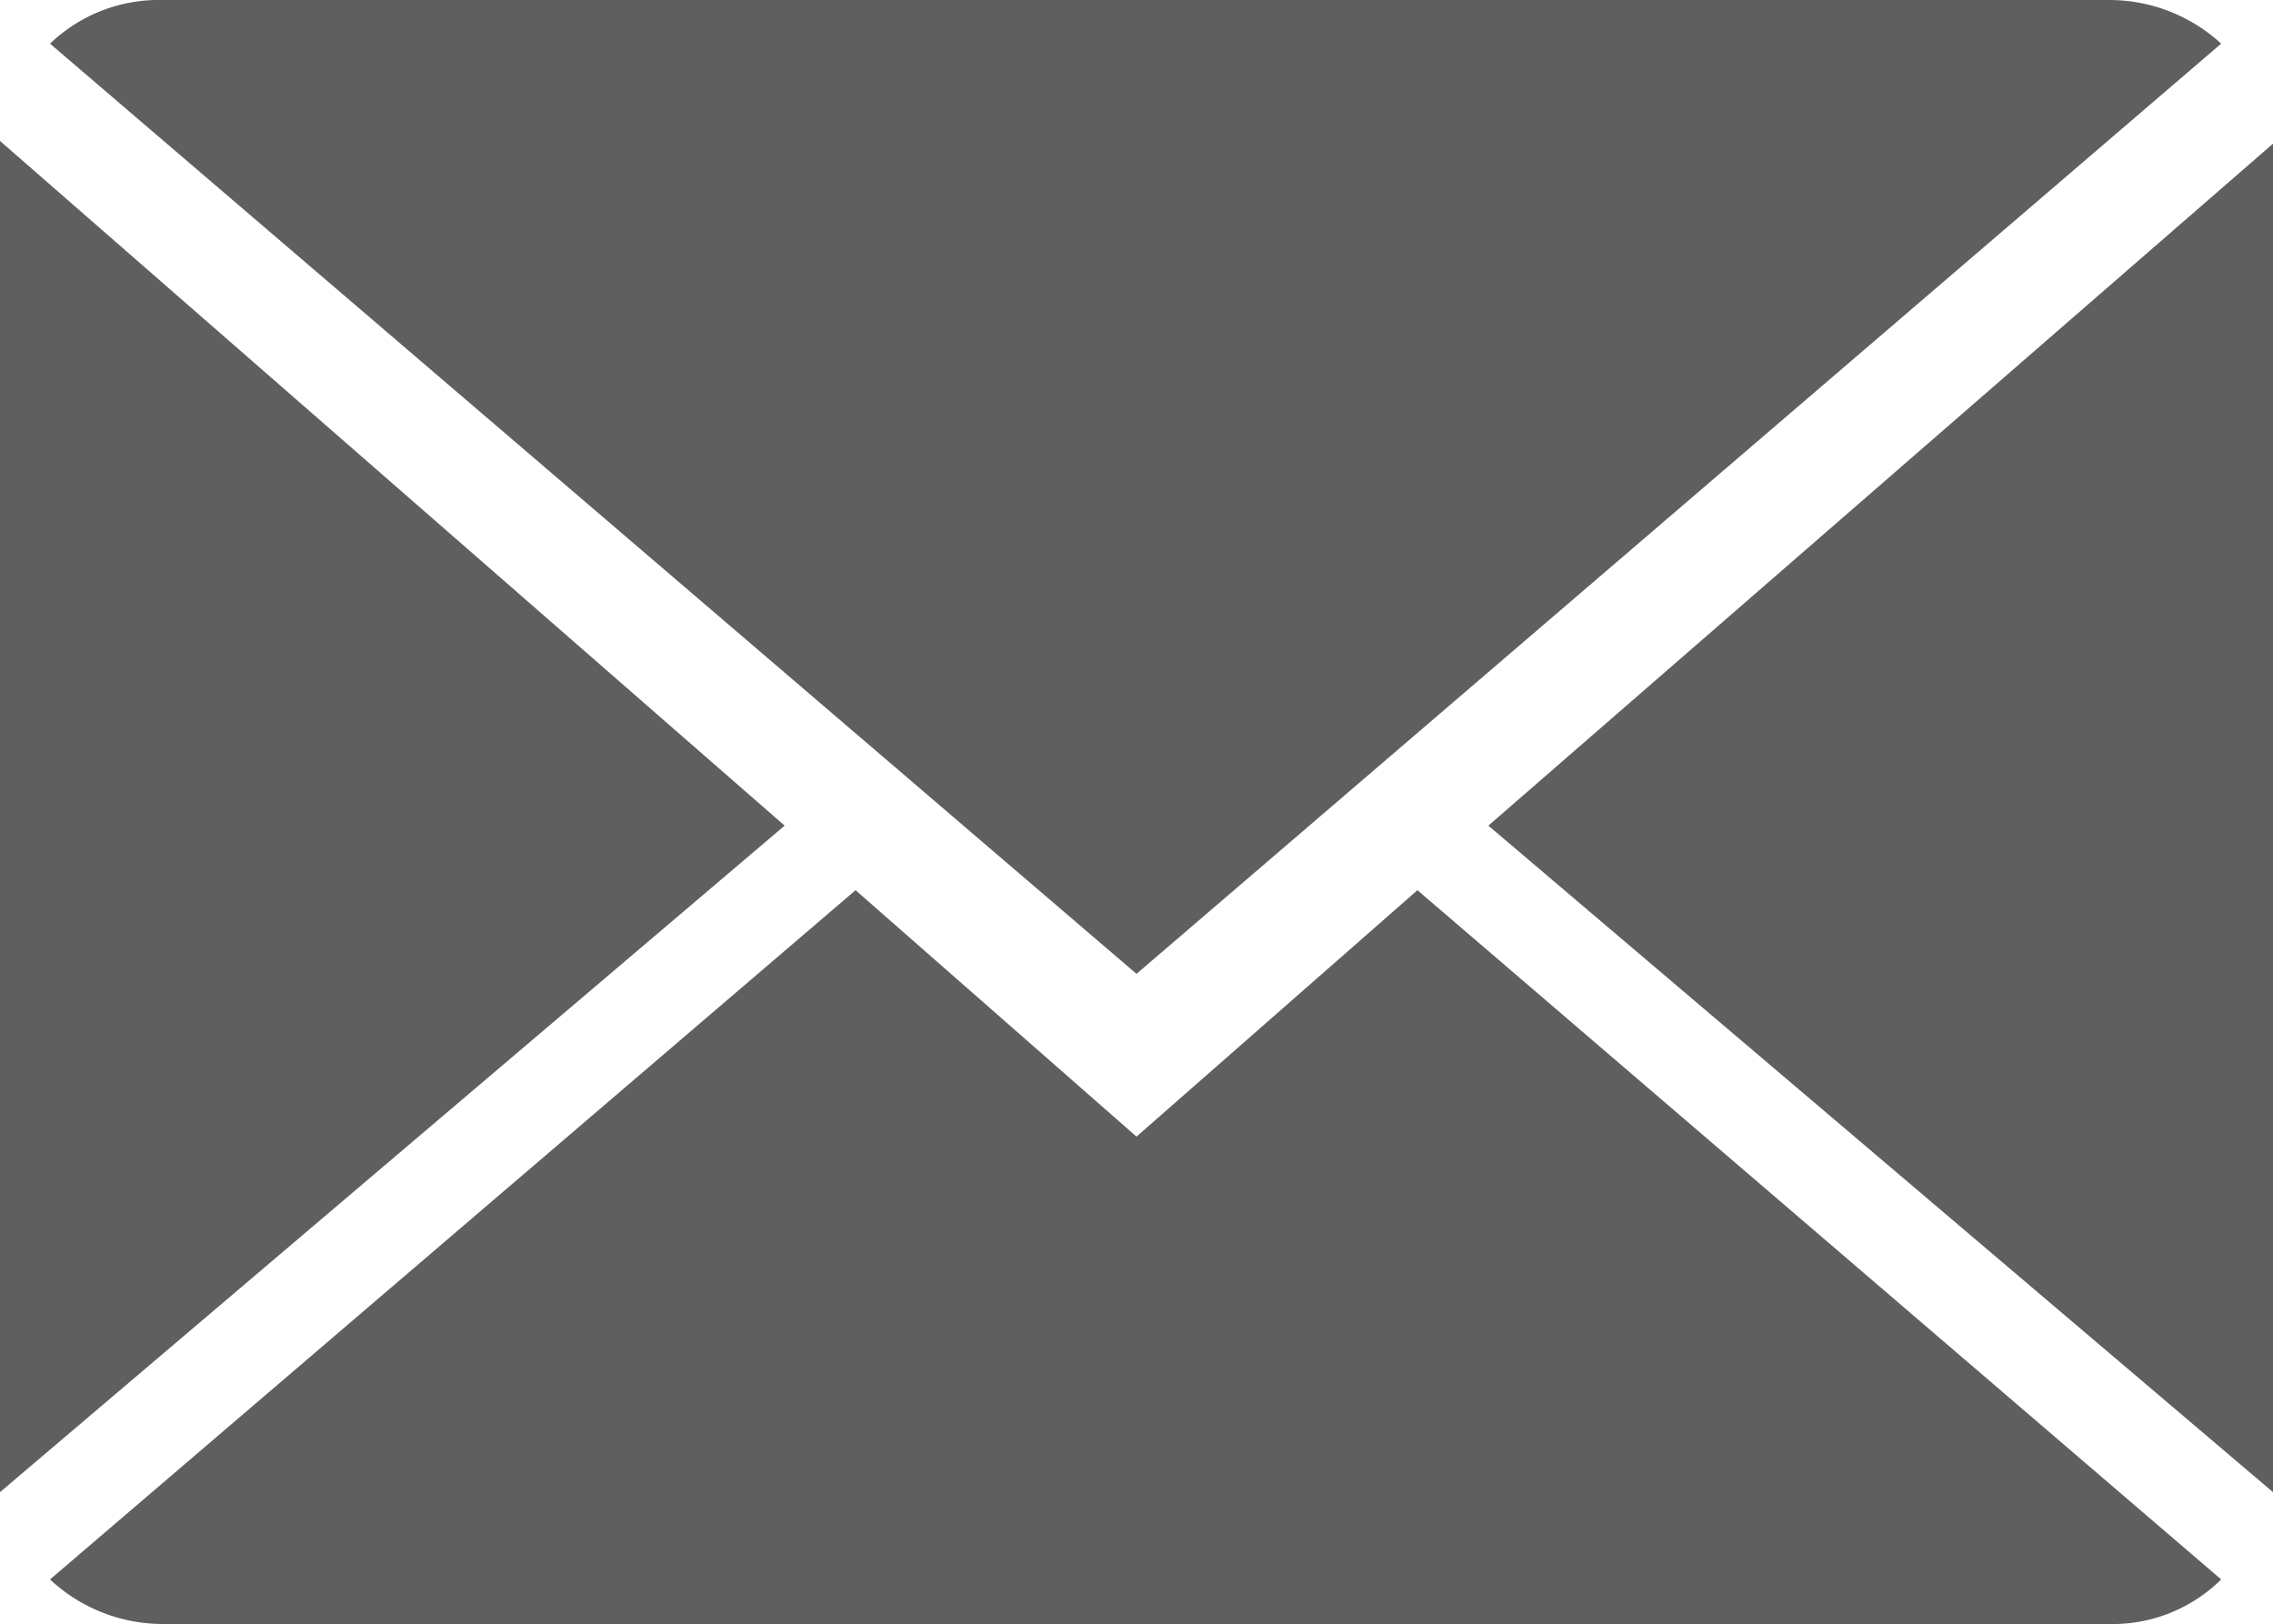 <svg xmlns="http://www.w3.org/2000/svg" viewBox="0 0 25 17.86"><defs><style>.cls-1{fill:#5f5f5f;}</style></defs><g id="Calque_2" data-name="Calque 2"><g id="contact"><path class="cls-1" d="M12.5,12.5l3.09-2.71,8.84,7.58a1.7,1.7,0,0,1-1.24.49H1.79a1.82,1.82,0,0,1-1.24-.49L9.41,9.79ZM.55.48A1.73,1.73,0,0,1,1.79,0h21.4a1.82,1.82,0,0,1,1.24.48L12.5,10.71.55.48ZM25,1.58V16.41L16.37,9.08ZM8.63,9.08,0,16.41V1.55L8.63,9.08Z"/></g></g></svg>
